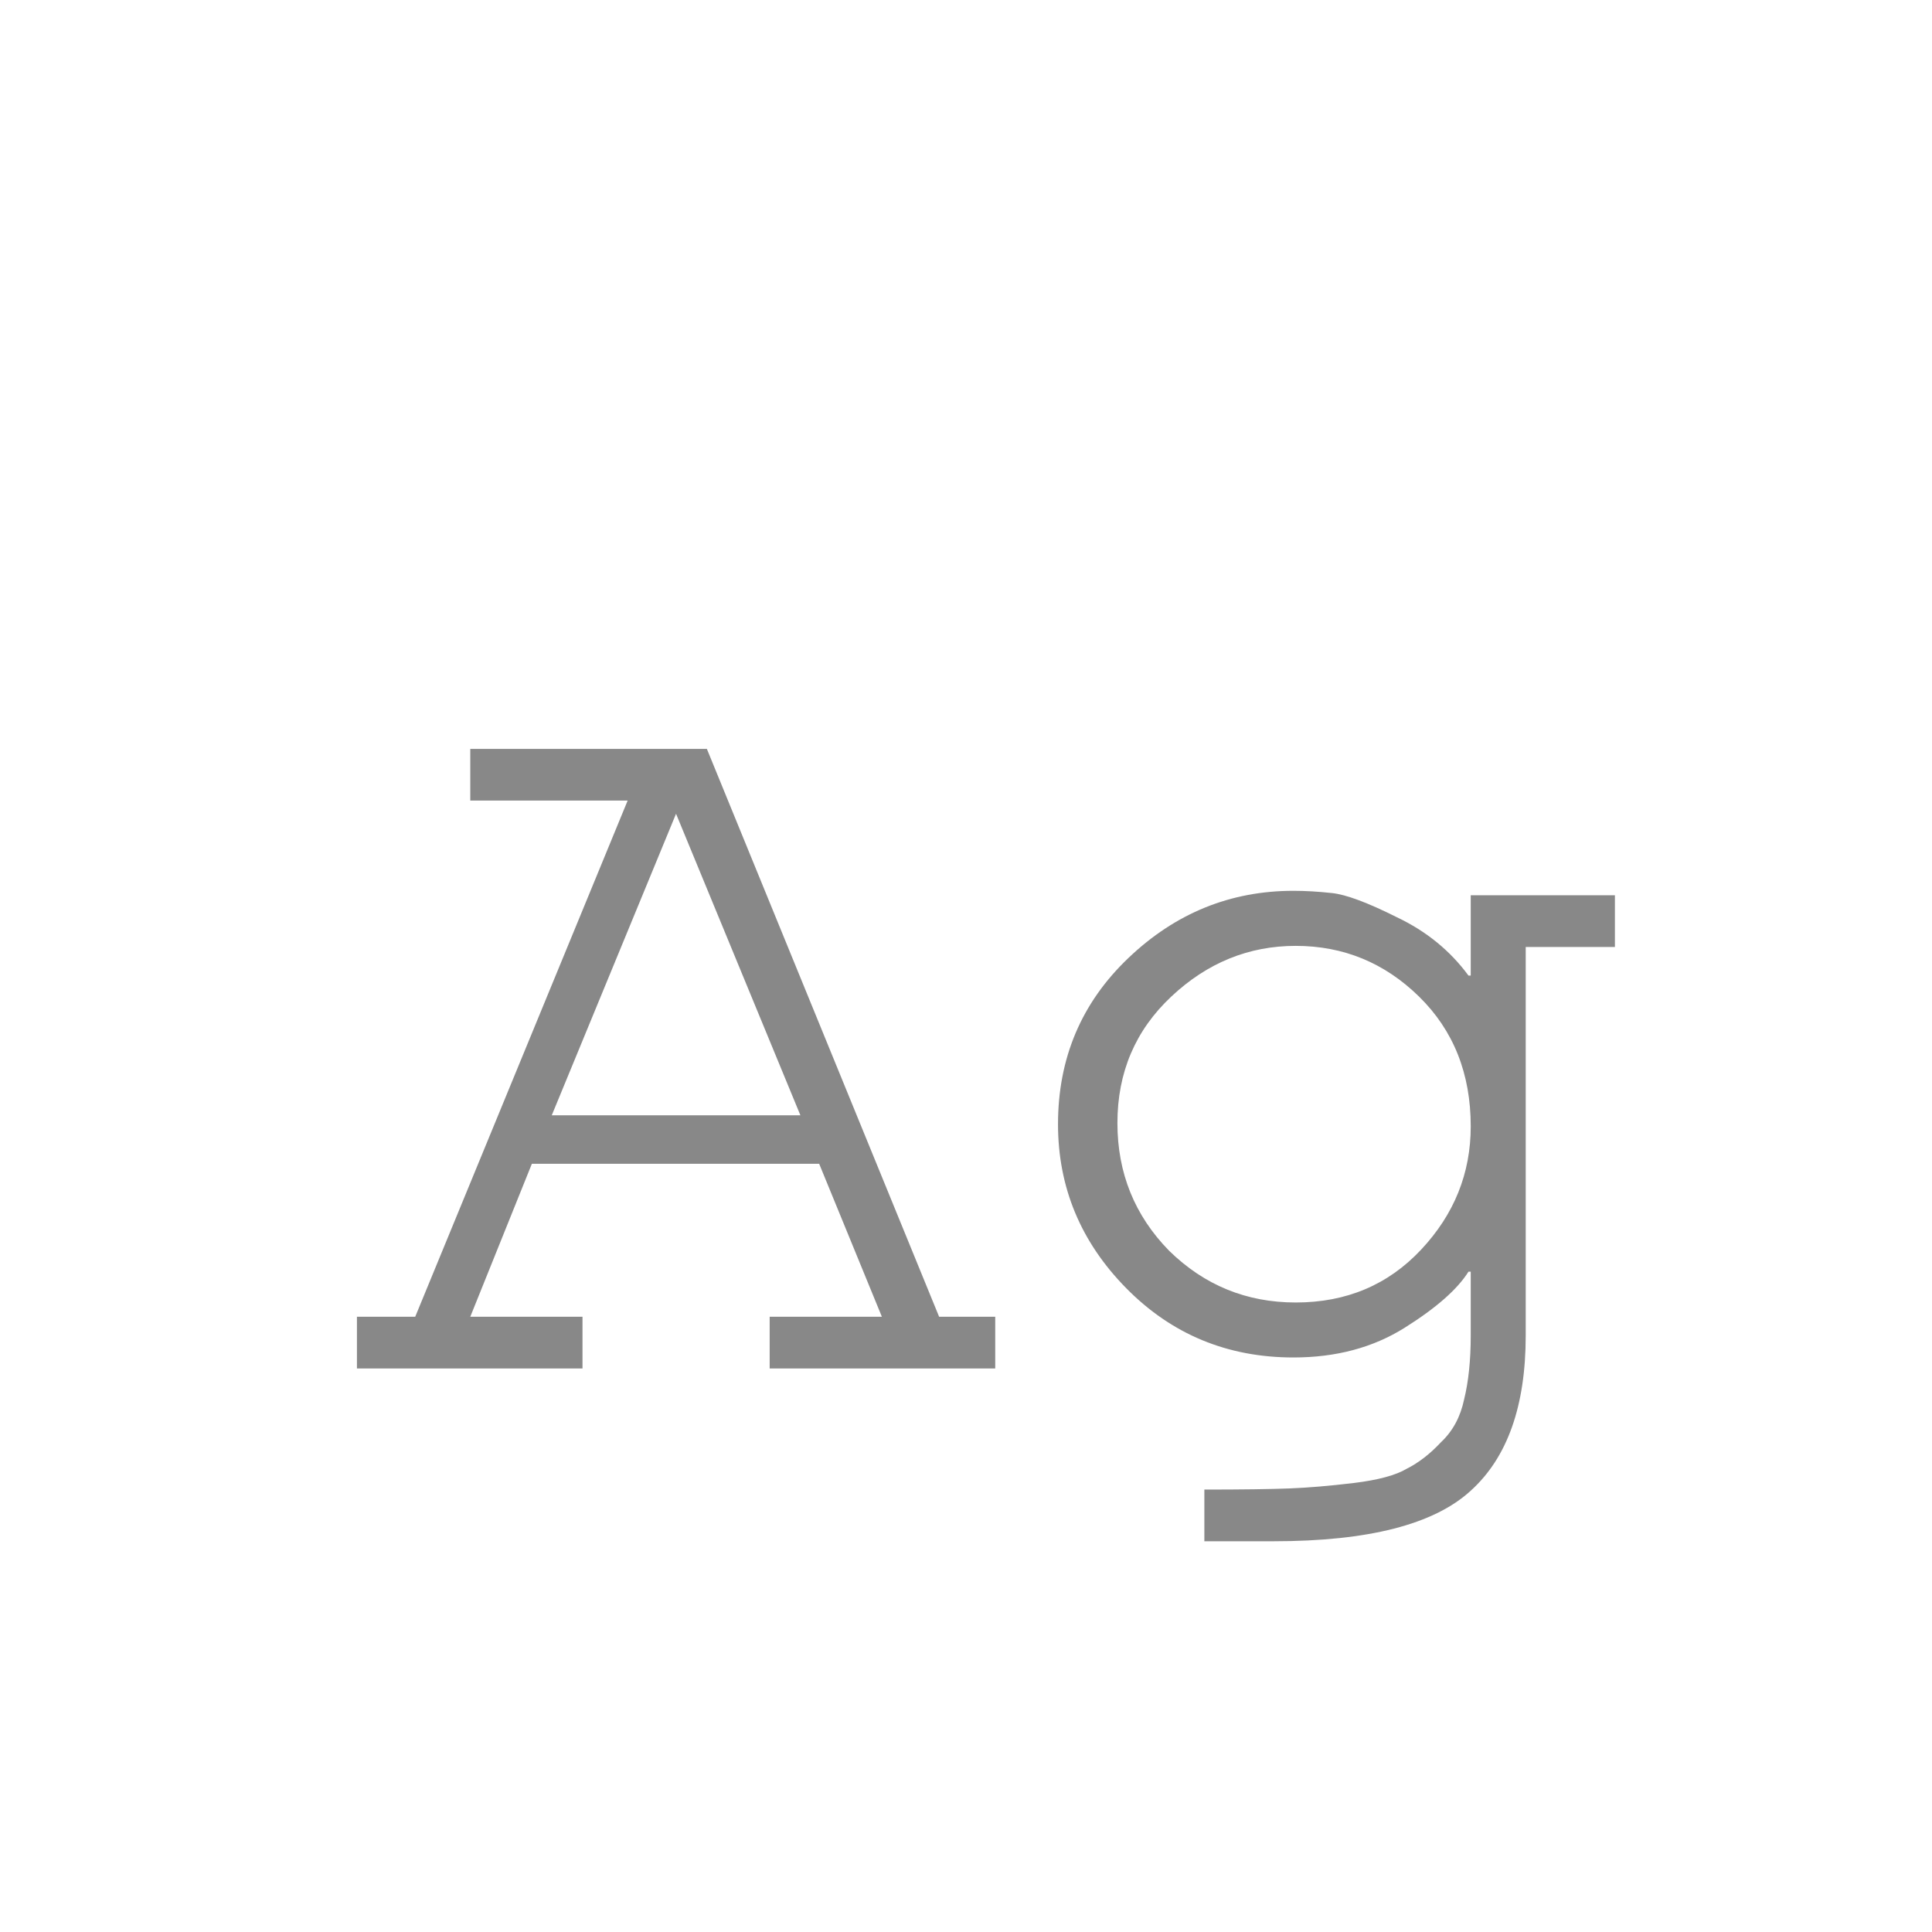 <svg width="24" height="24" viewBox="0 0 24 24" fill="none" xmlns="http://www.w3.org/2000/svg">
<path d="M5.842 9.303H8.781L11.666 16.357H12.363V17H9.561V16.357H10.955L10.176 14.457H6.607L5.842 16.357H7.236V17H4.434V16.357H5.158L7.797 9.945H5.842V9.303ZM9.943 13.855L8.398 10.109L6.854 13.855H9.943ZM18.27 11.121H20.061V11.764H18.953V16.59C18.953 17.465 18.725 18.107 18.27 18.518C17.814 18.937 16.998 19.146 15.822 19.146H14.961V18.504C15.426 18.504 15.777 18.499 16.014 18.49C16.251 18.481 16.52 18.458 16.82 18.422C17.121 18.385 17.34 18.326 17.477 18.244C17.622 18.171 17.764 18.062 17.9 17.916C18.046 17.779 18.142 17.602 18.188 17.383C18.242 17.164 18.27 16.9 18.27 16.59V15.797H18.242C18.105 16.016 17.841 16.248 17.449 16.494C17.057 16.74 16.597 16.863 16.068 16.863C15.248 16.863 14.555 16.576 13.99 16.002C13.425 15.428 13.143 14.749 13.143 13.965C13.143 13.145 13.434 12.456 14.018 11.9C14.601 11.344 15.284 11.066 16.068 11.066C16.214 11.066 16.374 11.075 16.547 11.094C16.72 11.112 16.989 11.212 17.354 11.395C17.718 11.568 18.014 11.809 18.242 12.119H18.27V11.121ZM18.27 13.992C18.27 13.336 18.055 12.798 17.627 12.379C17.199 11.96 16.688 11.75 16.096 11.75C15.512 11.75 14.997 11.96 14.551 12.379C14.104 12.798 13.881 13.322 13.881 13.951C13.881 14.571 14.095 15.1 14.523 15.537C14.961 15.966 15.485 16.18 16.096 16.18C16.725 16.18 17.244 15.961 17.654 15.523C18.064 15.086 18.27 14.575 18.27 13.992Z" fill="#888888"/>
</svg>
